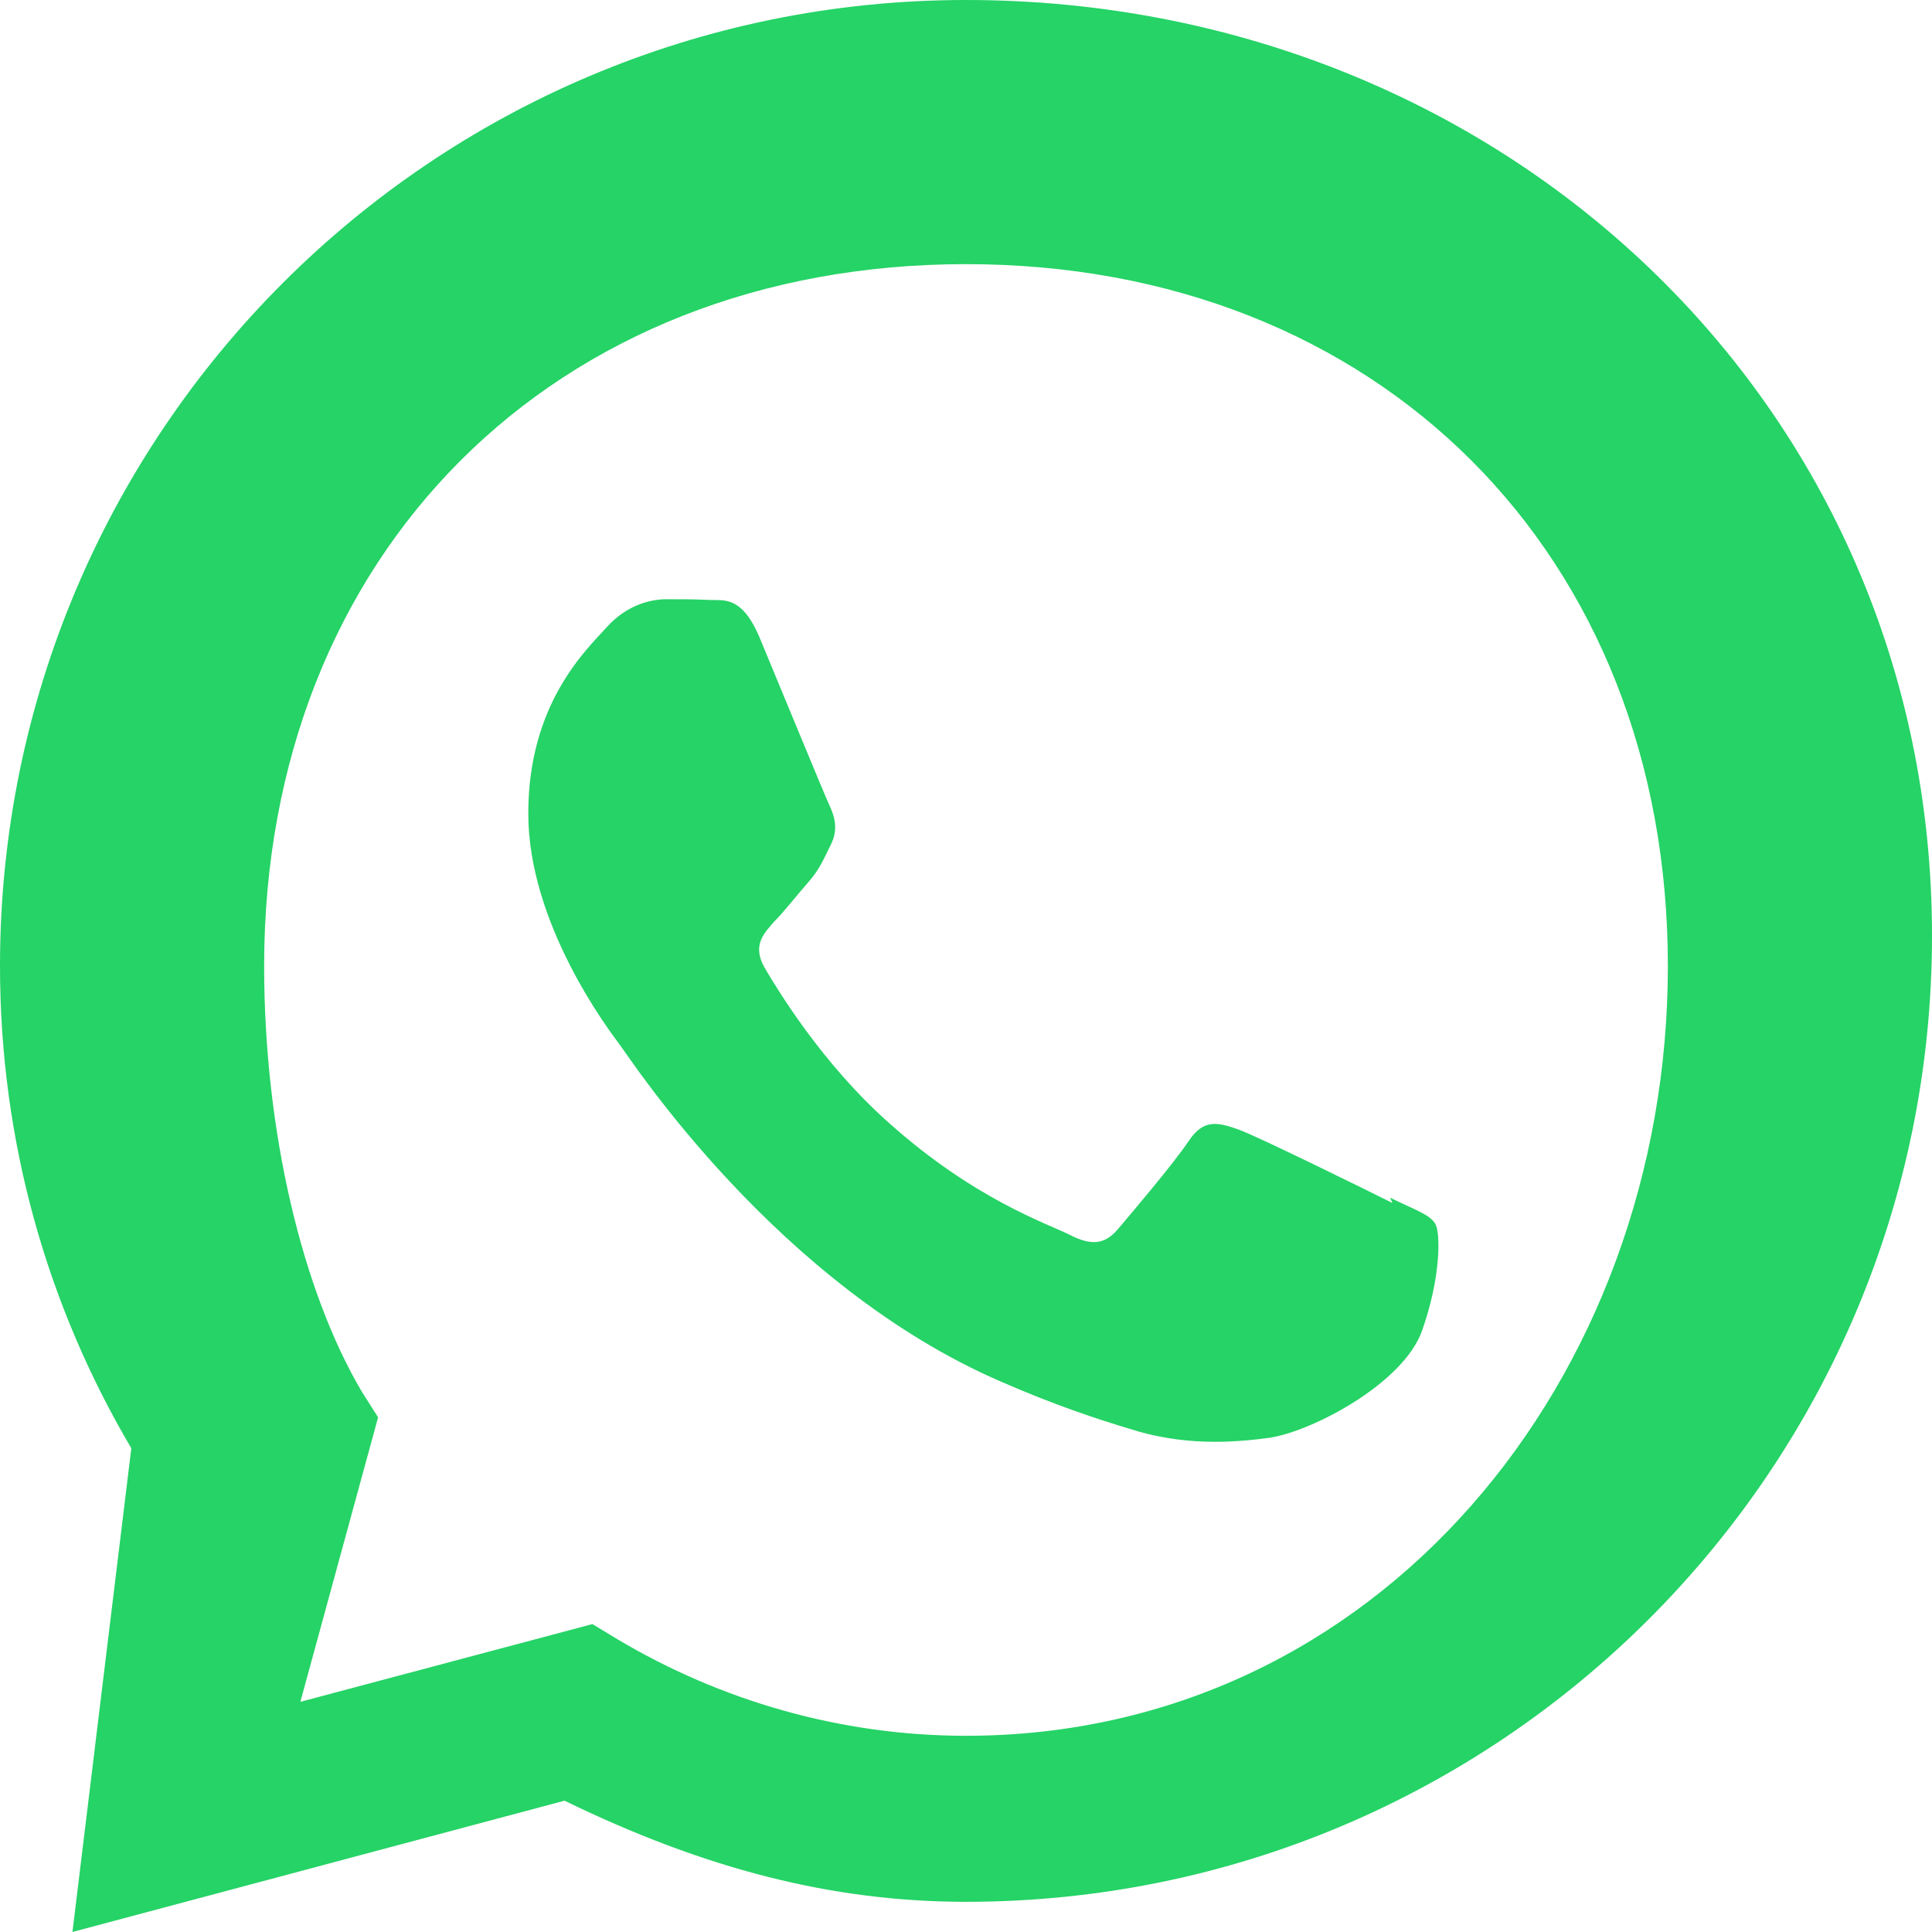 <svg xmlns="http://www.w3.org/2000/svg" viewBox="0 0 256 256"><path fill="#25D366" d="M128 0C57.3 0 0 57.3 0 128c0 23.3 6.3 45.1 17.4 63.9L9.6 256l65.2-17.4C93.3 247.6 110.2 252 128 252c70.7 0 128-57.3 128-128S198.7 0 128 0zm0 230c-16.7 0-32.6-4.7-46.2-12.8l-3.3-2-38.7 10.3 10.3-37.7-2.1-3.3C40.1 171.2 35 150 35 128 35 73.4 73.4 35 128 35s93 38.4 93 93-38.4 102-93 102zm56.5-70.6c-3-1.5-17.6-8.7-20.3-9.7-2.8-1-4.7-1.5-6.7 1.5s-7.7 9.7-9.4 11.7c-1.7 2-3.5 2.2-6.4.7-3-1.5-12.6-4.7-23.9-14.8-8.9-7.9-14.8-17.7-16.5-20.6-1.7-3 0-4.6 1.3-6.1 1.3-1.3 3-3.5 4.5-5.2s2-3 3-5c1-2 .5-3.7-.2-5.2s-6.7-16.1-9.2-22.1c-2.4-5.8-4.9-5-6.7-5.1-1.8-.1-3.7-.1-5.7-.1-2 0-5.2.7-7.9 3.7-2.7 3-10.4 10.1-10.4 24.7s10.6 28.6 12.1 30.6c1.5 2 20.9 31.9 50.6 44.7 7.1 3.1 12.6 4.9 16.9 6.2 7.1 2.3 13.6 1.9 18.7 1.2 5.7-.9 17.6-7.2 20.1-14.1 2.5-7 2.5-12.9 1.8-14.2-.7-1.3-3-2-6-3.5z"/></svg>